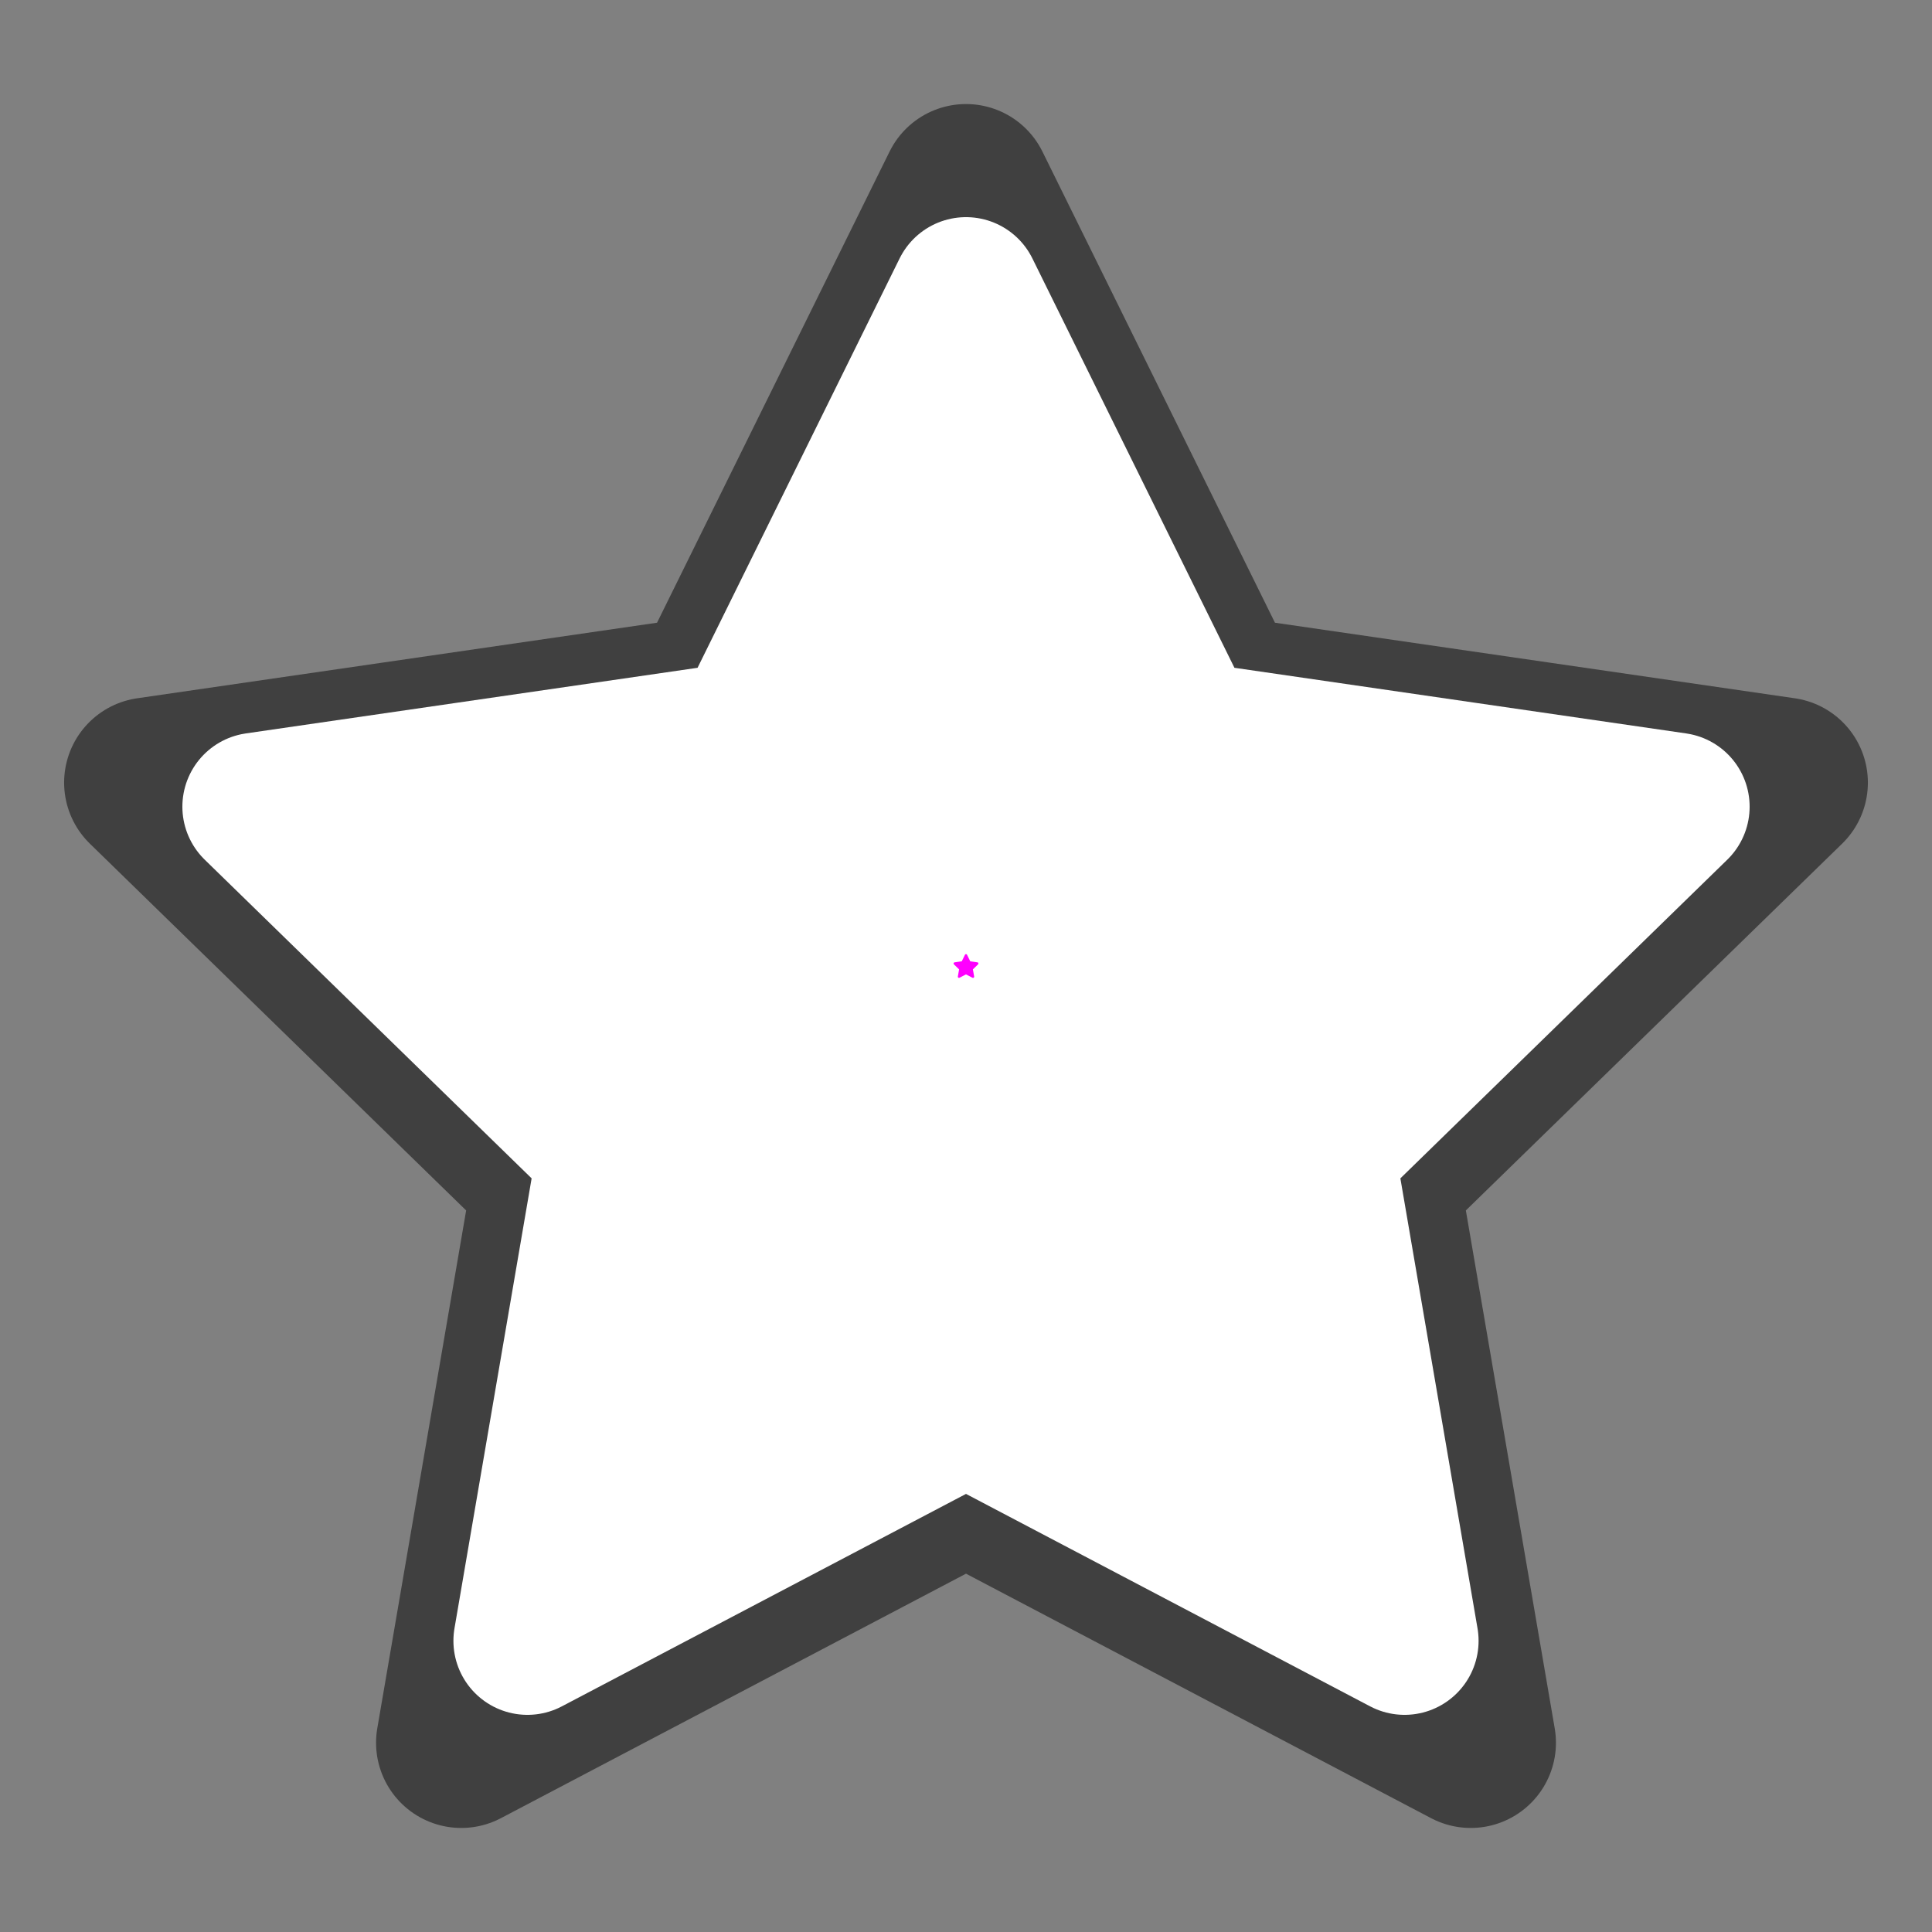 <?xml version="1.0" encoding="UTF-8" standalone="no"?>
<!-- Created with Inkscape (http://www.inkscape.org/) -->

<svg
     xmlns:dc="http://purl.org/dc/elements/1.1/"
     xmlns:cc="http://creativecommons.org/ns#"
     xmlns:rdf="http://www.w3.org/1999/02/22-rdf-syntax-ns#"
     xmlns:svg="http://www.w3.org/2000/svg"
     xmlns="http://www.w3.org/2000/svg"
     xmlns:sodipodi="http://sodipodi.sourceforge.net/DTD/sodipodi-0.dtd"
     xmlns:inkscape="http://www.inkscape.org/namespaces/inkscape"
     width="24"
     height="24"
     viewBox="0 0 24 24"
     id="svg4210"
     version="1.1"
     inkscape:version="0.91 r"
     sodipodi:docname="star_battery.svg">
    <rect x="0" y="0" width="24" height="24" fill="#808080" stroke="none"/>
    <defs
         id="defs4212" />
    <sodipodi:namedview
         id="base"
         pagecolor="#ffffff"
         bordercolor="#666666"
         borderopacity="1.0"
         inkscape:pageopacity="0.0"
         inkscape:pageshadow="2"
         inkscape:zoom="31.678384"
         inkscape:cx="9.6141095"
         inkscape:cy="11.683353"
         inkscape:document-units="px"
         inkscape:current-layer="layer1"
         showgrid="false"
         units="px"
         inkscape:window-width="1920"
         inkscape:window-height="1029"
         inkscape:window-x="0"
         inkscape:window-y="0"
         inkscape:window-maximized="1" />
    <g
         inkscape:label="Layer 1"
         inkscape:groupmode="layer"
         id="layer1"
         transform="translate(0,-1028.362)">
        <path
             sodipodi:type="star"
             style="fill:#404040;stroke:#404040;stroke-width:2.117;stroke-linecap:butt;stroke-linejoin:round;stroke-miterlimit:4;stroke-dasharray:none;stroke-opacity:1;fill-opacity:1"
             id="path4758"
             sodipodi:sides="5"
             sodipodi:cx="12"
             sodipodi:cy="1041.3809"
             sodipodi:r1="10.667545"
             sodipodi:r2="5.3337727"
             sodipodi:arg1="-1.5707963"
             sodipodi:arg2="-0.9424778"
             inkscape:flatsided="false"
             inkscape:rounded="0"
             inkscape:randomized="0"
             d="m 12,1030.713 3.135,6.352 7.01,1.019 -5.073,4.945 1.198,6.982 -6.27,-3.296 -6.27,3.296 1.198,-6.982 -5.073,-4.945 7.01,-1.019 z"
             inkscape:transform-center-y="-1.01863" />
        <path
             sodipodi:type="star"
             style="fill:#ffffff;fill-opacity:1;stroke:#ffffff;stroke-width:1.839;stroke-linecap:butt;stroke-linejoin:round;stroke-miterlimit:4;stroke-dasharray:none;stroke-opacity:1"
             id="path4758-8"
             sodipodi:sides="5"
             sodipodi:cx="12"
             sodipodi:cy="1041.2472"
             sodipodi:r1="9.2679911"
             sodipodi:r2="4.6339955"
             sodipodi:arg1="-1.5707963"
             sodipodi:arg2="-0.9424778"
             inkscape:flatsided="false"
             inkscape:rounded="0"
             inkscape:randomized="0"
             d="m 12,1031.979 2.724,5.519 6.091,0.885 -4.407,4.296 1.04,6.066 -5.448,-2.864 -5.448,2.864 1.04,-6.066 -4.407,-4.296 6.091,-0.885 z"
             inkscape:transform-center-y="-0.88497111" />
        <path
             sodipodi:type="star"
             style="fill:#ff00ff;fill-opacity:1;stroke:#ff00ff;stroke-width:0.029;stroke-linecap:butt;stroke-linejoin:round;stroke-miterlimit:4;stroke-dasharray:none;stroke-opacity:1"
             id="path4758-8-6"
             sodipodi:sides="5"
             sodipodi:cx="12"
             sodipodi:cy="1040.3763"
             sodipodi:r1="0.14730252"
             sodipodi:r2="0.073651269"
             sodipodi:arg1="-1.5707963"
             sodipodi:arg2="-0.9424778"
             inkscape:flatsided="false"
             inkscape:rounded="0"
             inkscape:randomized="0"
             d="m 12,1040.229 0.043,0.088 0.097,0.014 -0.07,0.068 0.017,0.096 -0.087,-0.045 -0.087,0.045 0.017,-0.096 -0.07,-0.068 0.097,-0.014 z"
             inkscape:transform-center-y="-0.014074919" />
    </g>
</svg>
